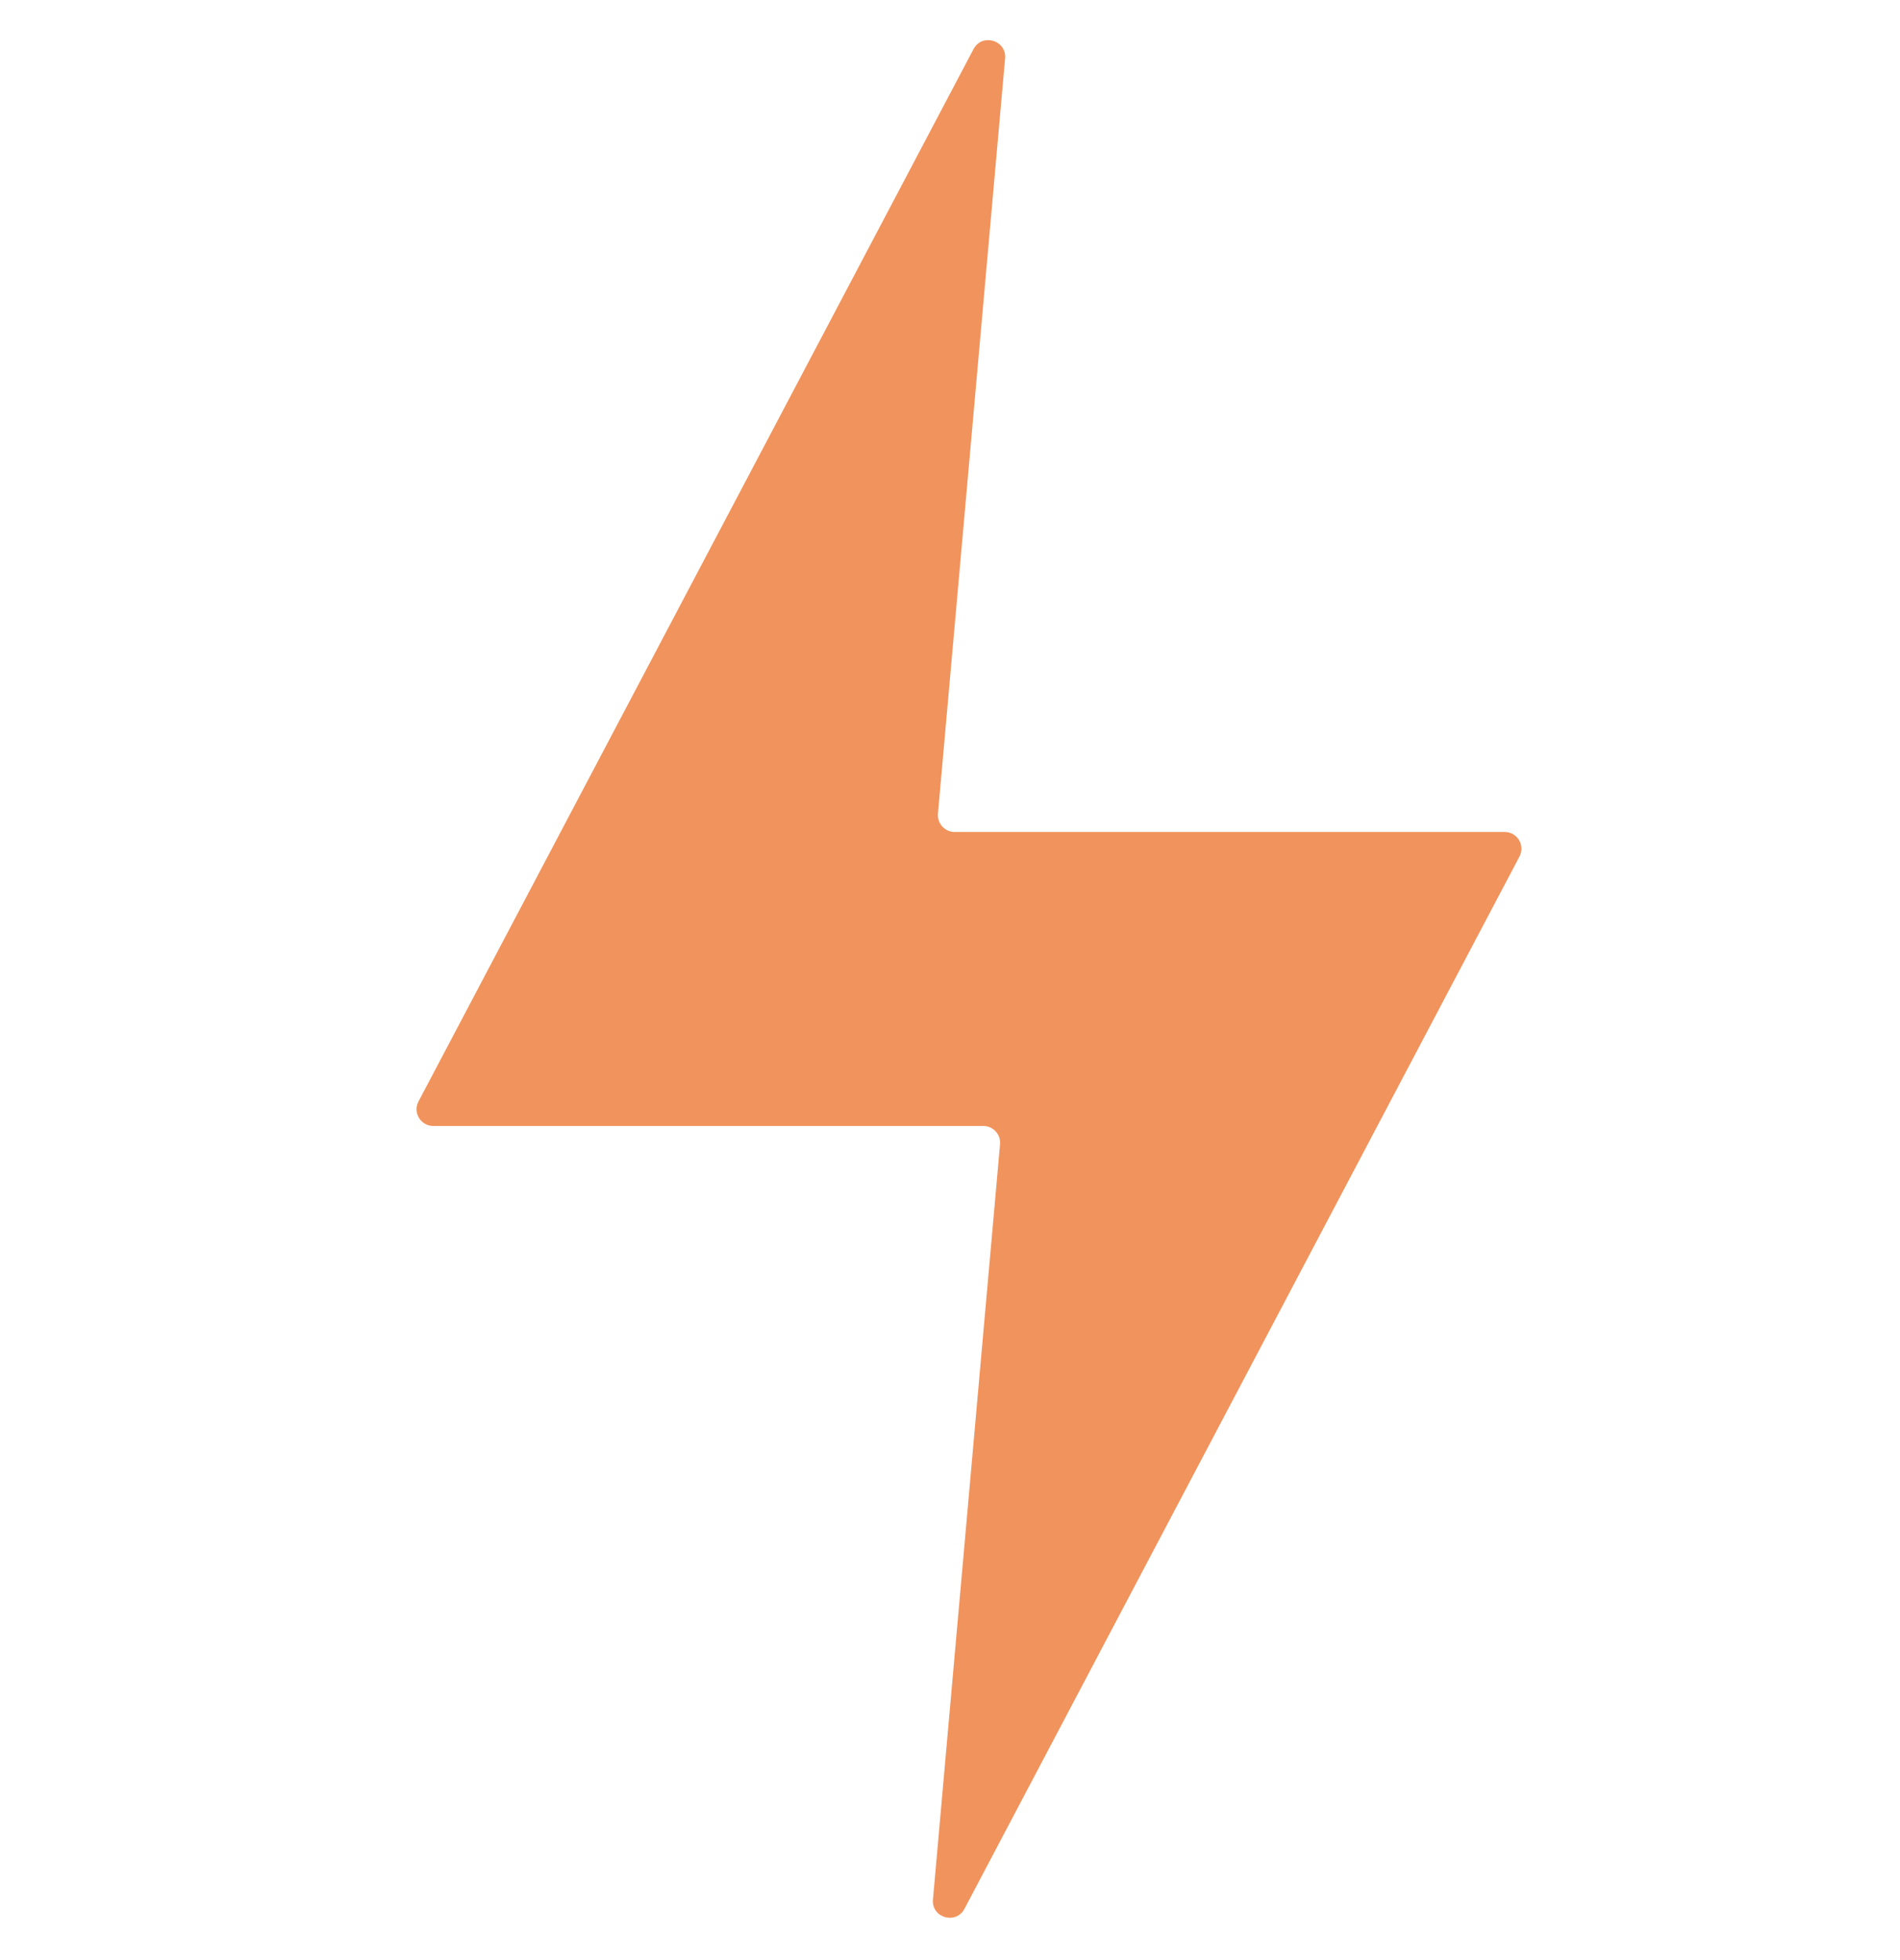 <svg width="32" height="33" viewBox="0 0 32 33" fill="none" xmlns="http://www.w3.org/2000/svg">
<g clip-path="url(#clip0_119_16556)">
<path d="M25.591 14.421C25.691 14.232 25.554 14.007 25.342 14.007H18.594H16.079C15.913 14.007 15.783 13.864 15.797 13.699L16.928 0.984C16.955 0.677 16.541 0.554 16.396 0.827L7.049 18.543C6.949 18.731 7.086 18.957 7.298 18.957H14.046H16.562C16.727 18.957 16.858 19.099 16.843 19.264L15.713 31.98C15.685 32.287 16.1 32.409 16.244 32.136L25.591 14.421Z" fill="#F1935C"/>
</g>
<defs>
<clipPath id="clip0_119_16556">
<rect width="32" height="32" fill="white" transform="translate(0 0.5)"/>
</clipPath>
</defs>
</svg>
